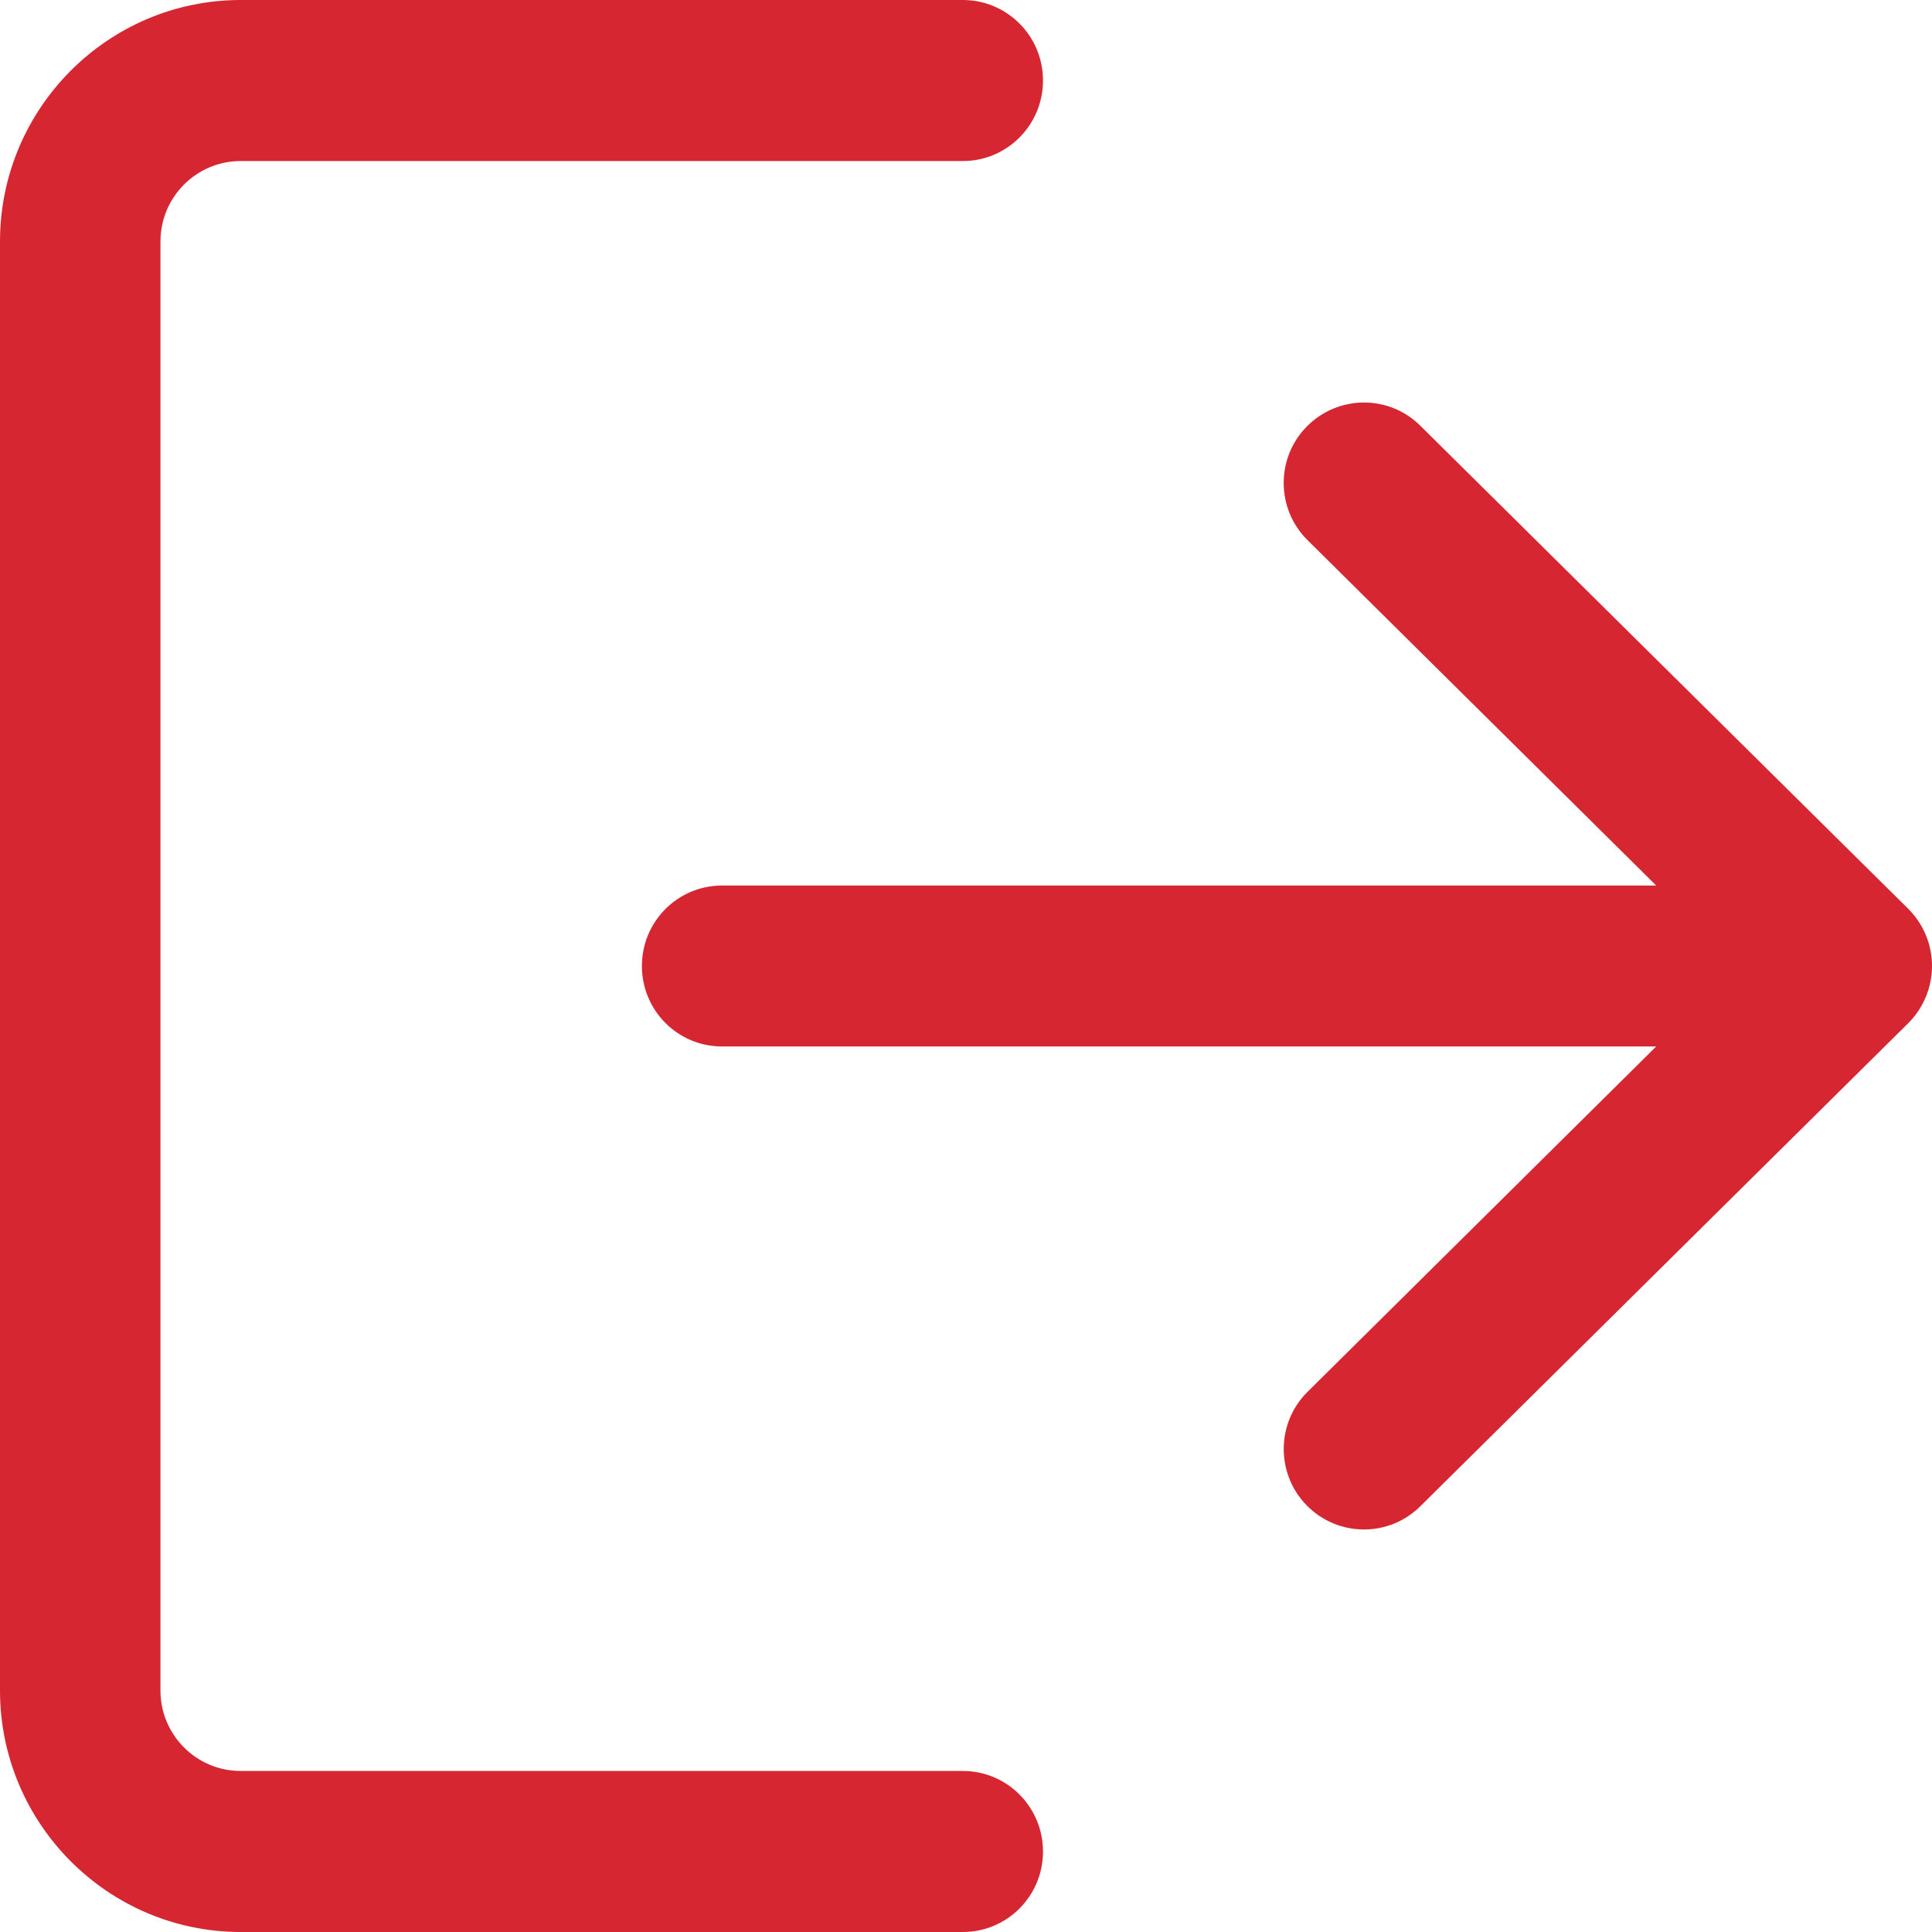<svg width="20" height="20" viewBox="0 0 20 20" fill="none" xmlns="http://www.w3.org/2000/svg">
<path d="M9.967 18.333H2.492C2.033 18.333 1.661 17.96 1.661 17.5V2.5C1.661 2.04 2.033 1.667 2.492 1.667H9.967C10.426 1.667 10.797 1.294 10.797 0.833C10.797 0.373 10.426 0 9.967 0H2.492C1.118 0 0 1.122 0 2.5V17.5C0 18.878 1.118 20 2.492 20H9.967C10.426 20 10.797 19.628 10.797 19.167C10.797 18.706 10.426 18.333 9.967 18.333Z" fill="#D62631"/>
<path d="M19.753 9.407L14.703 4.407C14.377 4.083 13.851 4.088 13.528 4.415C13.206 4.742 13.209 5.27 13.537 5.593L17.145 9.167H7.475C7.016 9.167 6.645 9.539 6.645 10C6.645 10.461 7.016 10.833 7.475 10.833H17.145L13.537 14.407C13.209 14.73 13.207 15.258 13.528 15.585C13.691 15.75 13.905 15.833 14.12 15.833C14.331 15.833 14.541 15.753 14.703 15.593L19.753 10.593C19.91 10.437 20 10.223 20 10C20 9.777 19.911 9.564 19.753 9.407Z" fill="#D62631"/>
</svg>
